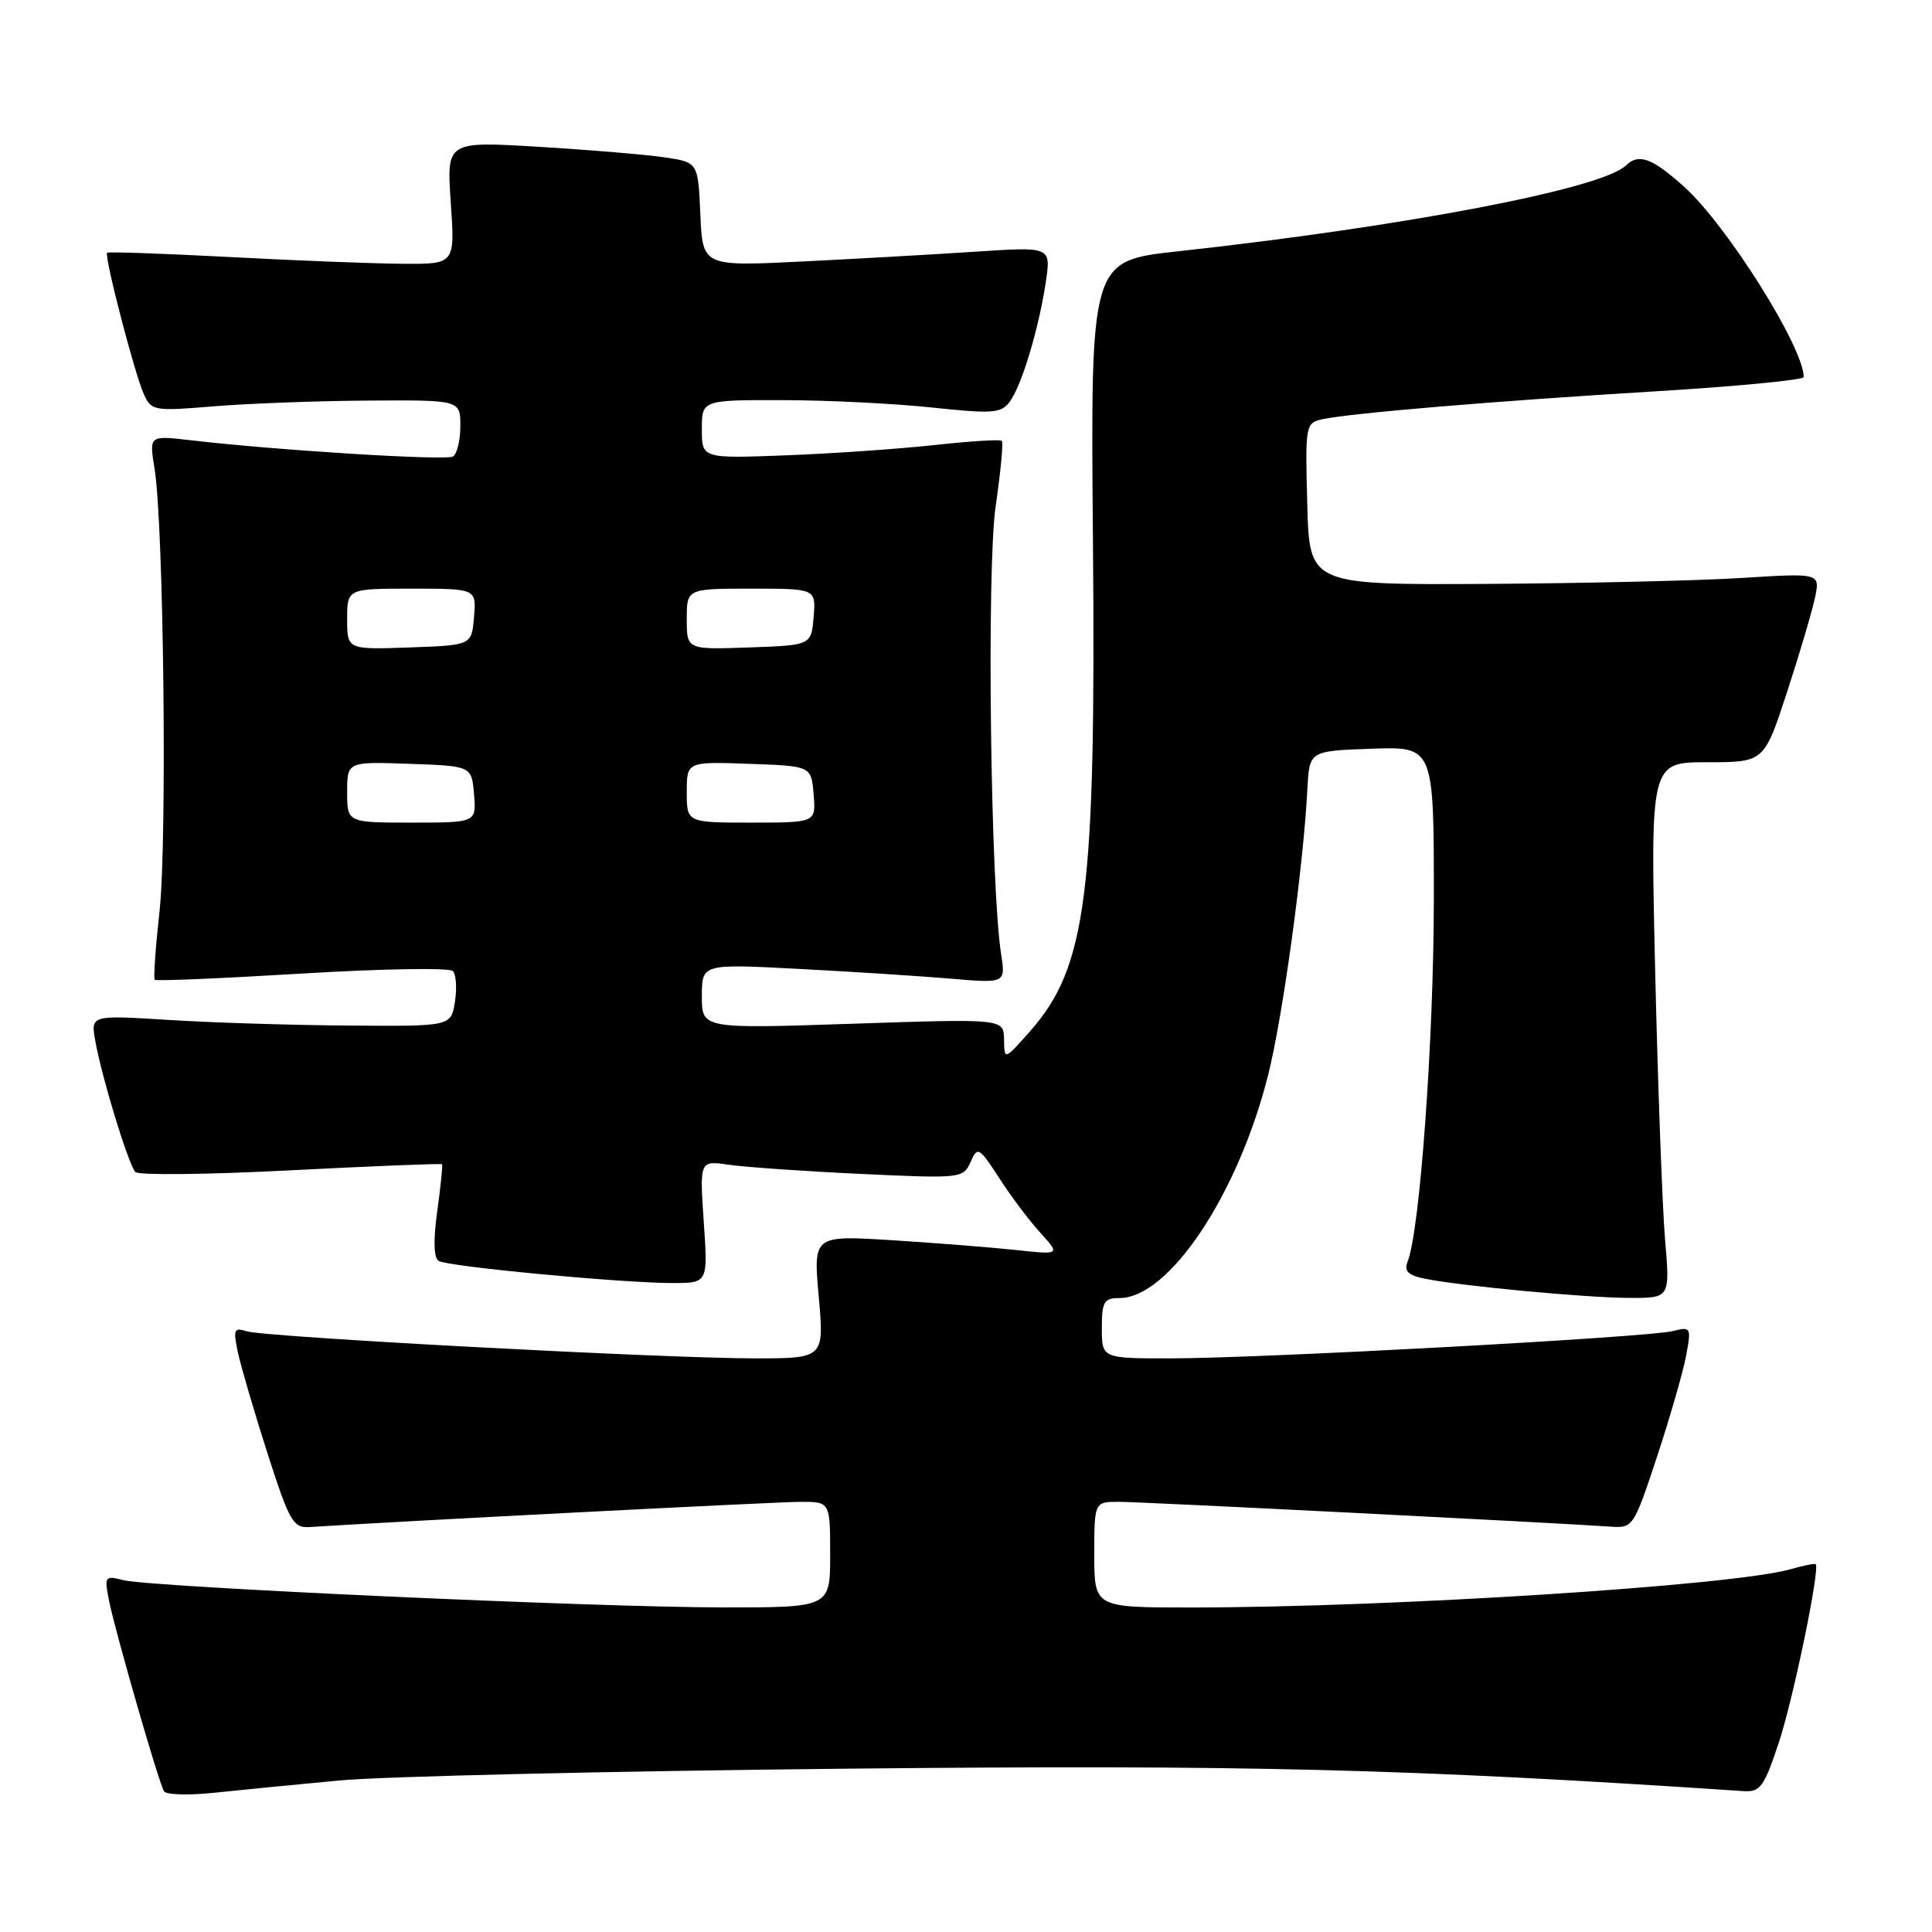 <?xml version="1.0" encoding="UTF-8" standalone="no"?>
<!DOCTYPE svg PUBLIC "-//W3C//DTD SVG 1.1//EN" "http://www.w3.org/Graphics/SVG/1.1/DTD/svg11.dtd" >
<svg xmlns="http://www.w3.org/2000/svg" xmlns:xlink="http://www.w3.org/1999/xlink" version="1.1" viewBox="0 0 256 256">
 <g >
 <path fill="currentColor"
d=" M 45.00 235.92 C 50.78 235.38 80.92 234.68 112.00 234.36 C 165.32 233.83 186.23 234.35 231.00 237.33 C 233.23 237.48 233.74 236.80 235.68 230.97 C 237.59 225.26 241.18 207.90 240.59 207.27 C 240.47 207.14 238.96 207.44 237.25 207.93 C 229.67 210.10 184.29 213.00 157.75 213.00 C 145.00 213.00 145.00 213.00 145.00 206.00 C 145.00 199.00 145.00 199.00 148.28 199.00 C 151.21 199.00 206.00 201.77 213.47 202.29 C 216.37 202.50 216.50 202.29 219.57 193.00 C 221.29 187.78 223.03 181.76 223.42 179.62 C 224.12 175.86 224.07 175.77 221.62 176.38 C 218.35 177.20 167.24 179.98 155.25 179.99 C 146.00 180.00 146.00 180.00 146.00 176.00 C 146.00 172.48 146.28 172.00 148.32 172.00 C 154.89 172.00 164.02 158.33 168.02 142.50 C 169.97 134.80 172.70 114.90 173.24 104.50 C 173.50 99.50 173.50 99.50 181.75 99.21 C 190.00 98.92 190.00 98.92 189.99 119.21 C 189.98 137.75 188.14 163.09 186.52 167.16 C 186.02 168.40 186.56 168.96 188.68 169.41 C 193.23 170.37 210.05 171.96 215.90 171.98 C 221.29 172.00 221.29 172.00 220.63 164.25 C 220.27 159.99 219.68 144.01 219.32 128.75 C 218.68 101.00 218.68 101.00 226.21 101.00 C 233.75 101.00 233.75 101.00 236.78 91.75 C 238.44 86.66 240.11 81.02 240.49 79.21 C 241.18 75.93 241.18 75.93 230.84 76.58 C 225.15 76.94 209.93 77.29 197.00 77.37 C 173.50 77.50 173.50 77.50 173.22 66.78 C 172.94 56.32 172.99 56.04 175.22 55.55 C 178.91 54.75 198.04 53.14 219.25 51.86 C 230.11 51.20 239.00 50.35 239.00 49.96 C 239.00 46.03 228.84 29.87 223.16 24.75 C 218.91 20.93 217.14 20.28 215.45 21.92 C 212.28 25.01 186.18 30.01 156.00 33.31 C 144.50 34.57 144.50 34.57 144.82 71.53 C 145.23 118.49 143.99 128.15 136.50 136.63 C 133.08 140.50 133.08 140.50 133.04 137.74 C 133.00 134.98 133.00 134.98 113.00 135.65 C 93.00 136.32 93.00 136.32 93.00 132.01 C 93.00 127.71 93.00 127.71 105.75 128.38 C 112.76 128.74 121.82 129.33 125.88 129.67 C 133.25 130.30 133.25 130.30 132.65 126.40 C 131.24 117.31 130.73 75.28 131.93 67.09 C 132.59 62.53 132.96 58.63 132.75 58.42 C 132.54 58.20 128.57 58.45 123.93 58.96 C 119.29 59.47 110.44 60.09 104.25 60.33 C 93.00 60.76 93.00 60.76 93.00 56.88 C 93.00 53.00 93.00 53.00 103.75 53.02 C 109.66 53.03 118.55 53.47 123.50 54.00 C 131.52 54.85 132.64 54.77 133.78 53.25 C 135.37 51.12 137.63 43.63 138.57 37.40 C 139.27 32.69 139.27 32.69 129.39 33.34 C 123.95 33.70 113.56 34.29 106.30 34.65 C 93.10 35.30 93.10 35.30 92.80 28.40 C 92.50 21.50 92.50 21.50 88.00 20.84 C 85.53 20.48 78.03 19.85 71.33 19.45 C 59.17 18.72 59.17 18.72 59.73 26.86 C 60.29 35.00 60.29 35.00 53.39 34.95 C 49.60 34.93 39.30 34.53 30.50 34.06 C 21.70 33.60 14.36 33.34 14.20 33.49 C 13.77 33.89 17.84 49.55 19.07 52.26 C 20.06 54.43 20.44 54.50 28.30 53.84 C 32.81 53.47 42.01 53.12 48.75 53.08 C 61.00 53.00 61.00 53.00 61.00 56.44 C 61.00 58.33 60.56 60.15 60.02 60.49 C 59.09 61.06 36.64 59.67 25.13 58.32 C 19.76 57.70 19.76 57.70 20.48 62.10 C 21.69 69.54 22.16 111.45 21.14 120.73 C 20.61 125.55 20.32 129.65 20.50 129.83 C 20.68 130.01 29.47 129.64 40.03 129.00 C 50.59 128.36 59.59 128.21 60.01 128.67 C 60.44 129.13 60.56 130.96 60.28 132.75 C 59.77 136.00 59.77 136.00 46.14 135.89 C 38.64 135.84 27.89 135.50 22.25 135.14 C 12.00 134.50 12.00 134.50 12.64 138.00 C 13.52 142.89 17.03 154.34 17.94 155.30 C 18.36 155.74 27.63 155.64 38.54 155.07 C 49.45 154.51 58.47 154.15 58.57 154.27 C 58.68 154.40 58.39 157.19 57.94 160.48 C 57.40 164.36 57.47 166.67 58.13 167.08 C 59.35 167.83 82.51 170.02 89.16 170.01 C 93.81 170.00 93.81 170.00 93.25 161.89 C 92.70 153.77 92.70 153.77 96.60 154.34 C 98.74 154.65 106.60 155.20 114.06 155.55 C 127.36 156.17 127.63 156.14 128.60 153.98 C 129.54 151.87 129.71 151.96 132.42 156.13 C 133.97 158.54 136.43 161.80 137.88 163.38 C 140.50 166.27 140.50 166.27 134.50 165.62 C 131.20 165.27 123.83 164.69 118.13 164.33 C 107.76 163.69 107.76 163.69 108.49 171.84 C 109.21 180.00 109.21 180.00 99.85 179.99 C 87.59 179.97 35.11 177.17 32.68 176.40 C 31.01 175.87 30.88 176.17 31.51 179.15 C 31.90 180.99 33.66 187.00 35.42 192.50 C 38.37 201.68 38.84 202.49 41.07 202.34 C 52.77 201.58 103.02 199.00 106.08 199.00 C 110.00 199.00 110.00 199.00 110.00 206.00 C 110.00 213.00 110.00 213.00 95.75 212.99 C 78.84 212.98 20.06 210.30 16.36 209.38 C 13.88 208.75 13.81 208.86 14.45 212.11 C 15.29 216.29 21.02 236.18 21.73 237.35 C 22.01 237.82 25.00 237.91 28.37 237.55 C 31.74 237.19 39.22 236.46 45.00 235.92 Z  M 46.00 104.96 C 46.00 100.92 46.00 100.92 54.25 101.21 C 62.50 101.50 62.50 101.50 62.81 105.25 C 63.12 109.00 63.12 109.00 54.56 109.00 C 46.00 109.00 46.00 109.00 46.00 104.96 Z  M 91.00 104.96 C 91.00 100.92 91.00 100.92 99.25 101.21 C 107.50 101.50 107.50 101.50 107.81 105.25 C 108.12 109.00 108.12 109.00 99.56 109.00 C 91.00 109.00 91.00 109.00 91.00 104.96 Z  M 46.00 82.04 C 46.00 78.00 46.00 78.00 54.56 78.00 C 63.12 78.00 63.12 78.00 62.81 81.75 C 62.50 85.50 62.50 85.50 54.25 85.79 C 46.00 86.08 46.00 86.08 46.00 82.04 Z  M 91.00 82.04 C 91.00 78.00 91.00 78.00 99.56 78.00 C 108.12 78.00 108.12 78.00 107.81 81.75 C 107.50 85.50 107.50 85.50 99.25 85.79 C 91.00 86.08 91.00 86.08 91.00 82.04 Z "/>
</g>
</svg>